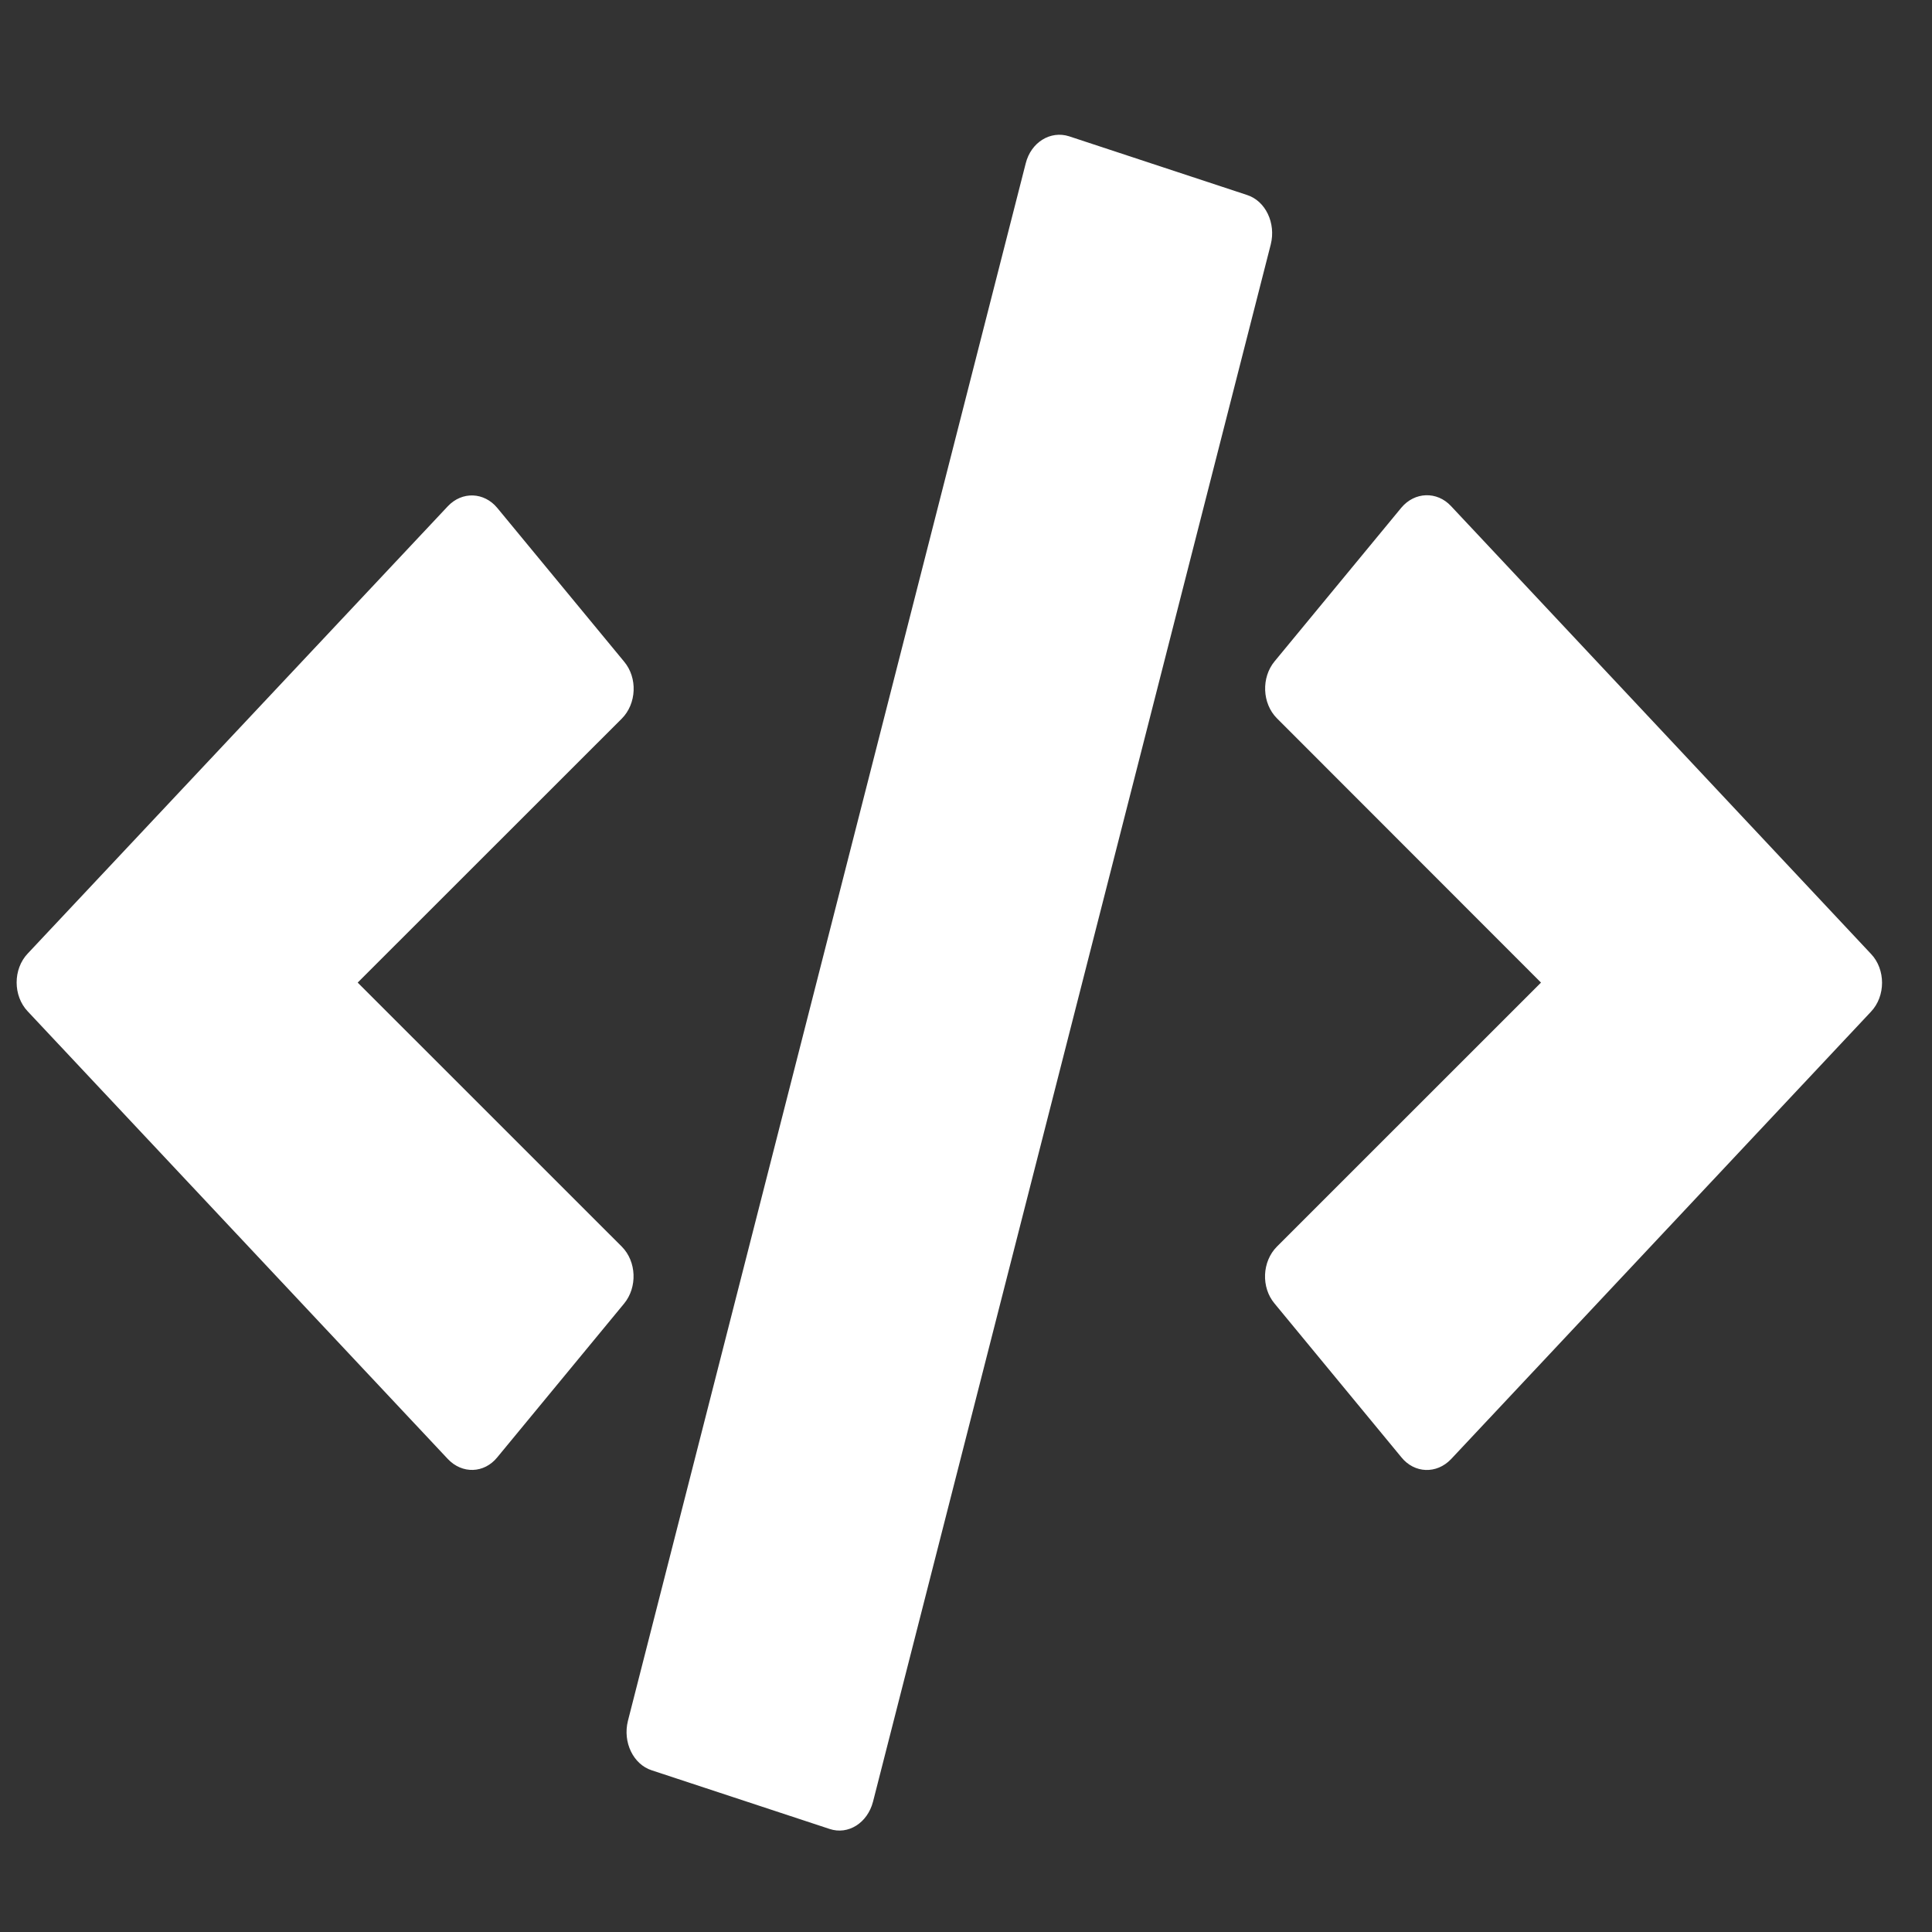 <svg width="29" height="29" viewBox="0 0 29 29" fill="none" xmlns="http://www.w3.org/2000/svg">
<rect x="0" y="0" width="29" height="29" fill="#333333" stroke="none"/>
<g id="code" clip-path="url(#clip0_179_572)">
<path id="Vector" d="M12.452 27.453L9.783 26.573C9.504 26.483 9.346 26.15 9.425 25.832L15.396 2.454C15.475 2.135 15.768 1.956 16.048 2.046L18.716 2.926C18.997 3.015 19.154 3.349 19.075 3.667L13.104 27.045C13.021 27.363 12.732 27.547 12.452 27.453ZM7.465 21.874L9.368 19.567C9.569 19.323 9.556 18.936 9.333 18.712L5.369 14.749L9.333 10.787C9.556 10.563 9.573 10.175 9.368 9.931L7.465 7.625C7.268 7.386 6.936 7.371 6.721 7.6L0.417 14.312C0.194 14.546 0.194 14.948 0.417 15.182L6.721 21.899C6.936 22.128 7.268 22.118 7.465 21.874ZM21.779 21.904L28.083 15.187C28.306 14.953 28.306 14.55 28.083 14.317L21.779 7.595C21.569 7.371 21.236 7.381 21.035 7.62L19.132 9.927C18.931 10.17 18.944 10.558 19.167 10.782L23.131 14.749L19.167 18.712C18.944 18.936 18.927 19.323 19.132 19.567L21.035 21.874C21.232 22.118 21.564 22.128 21.779 21.904Z" fill="white"/>
</g>
<defs>
<clipPath id="clip0_179_572">
<rect width="28" height="28" fill="white" transform="translate(0.25 0.75)"/>
</clipPath>
</defs>
</svg>
